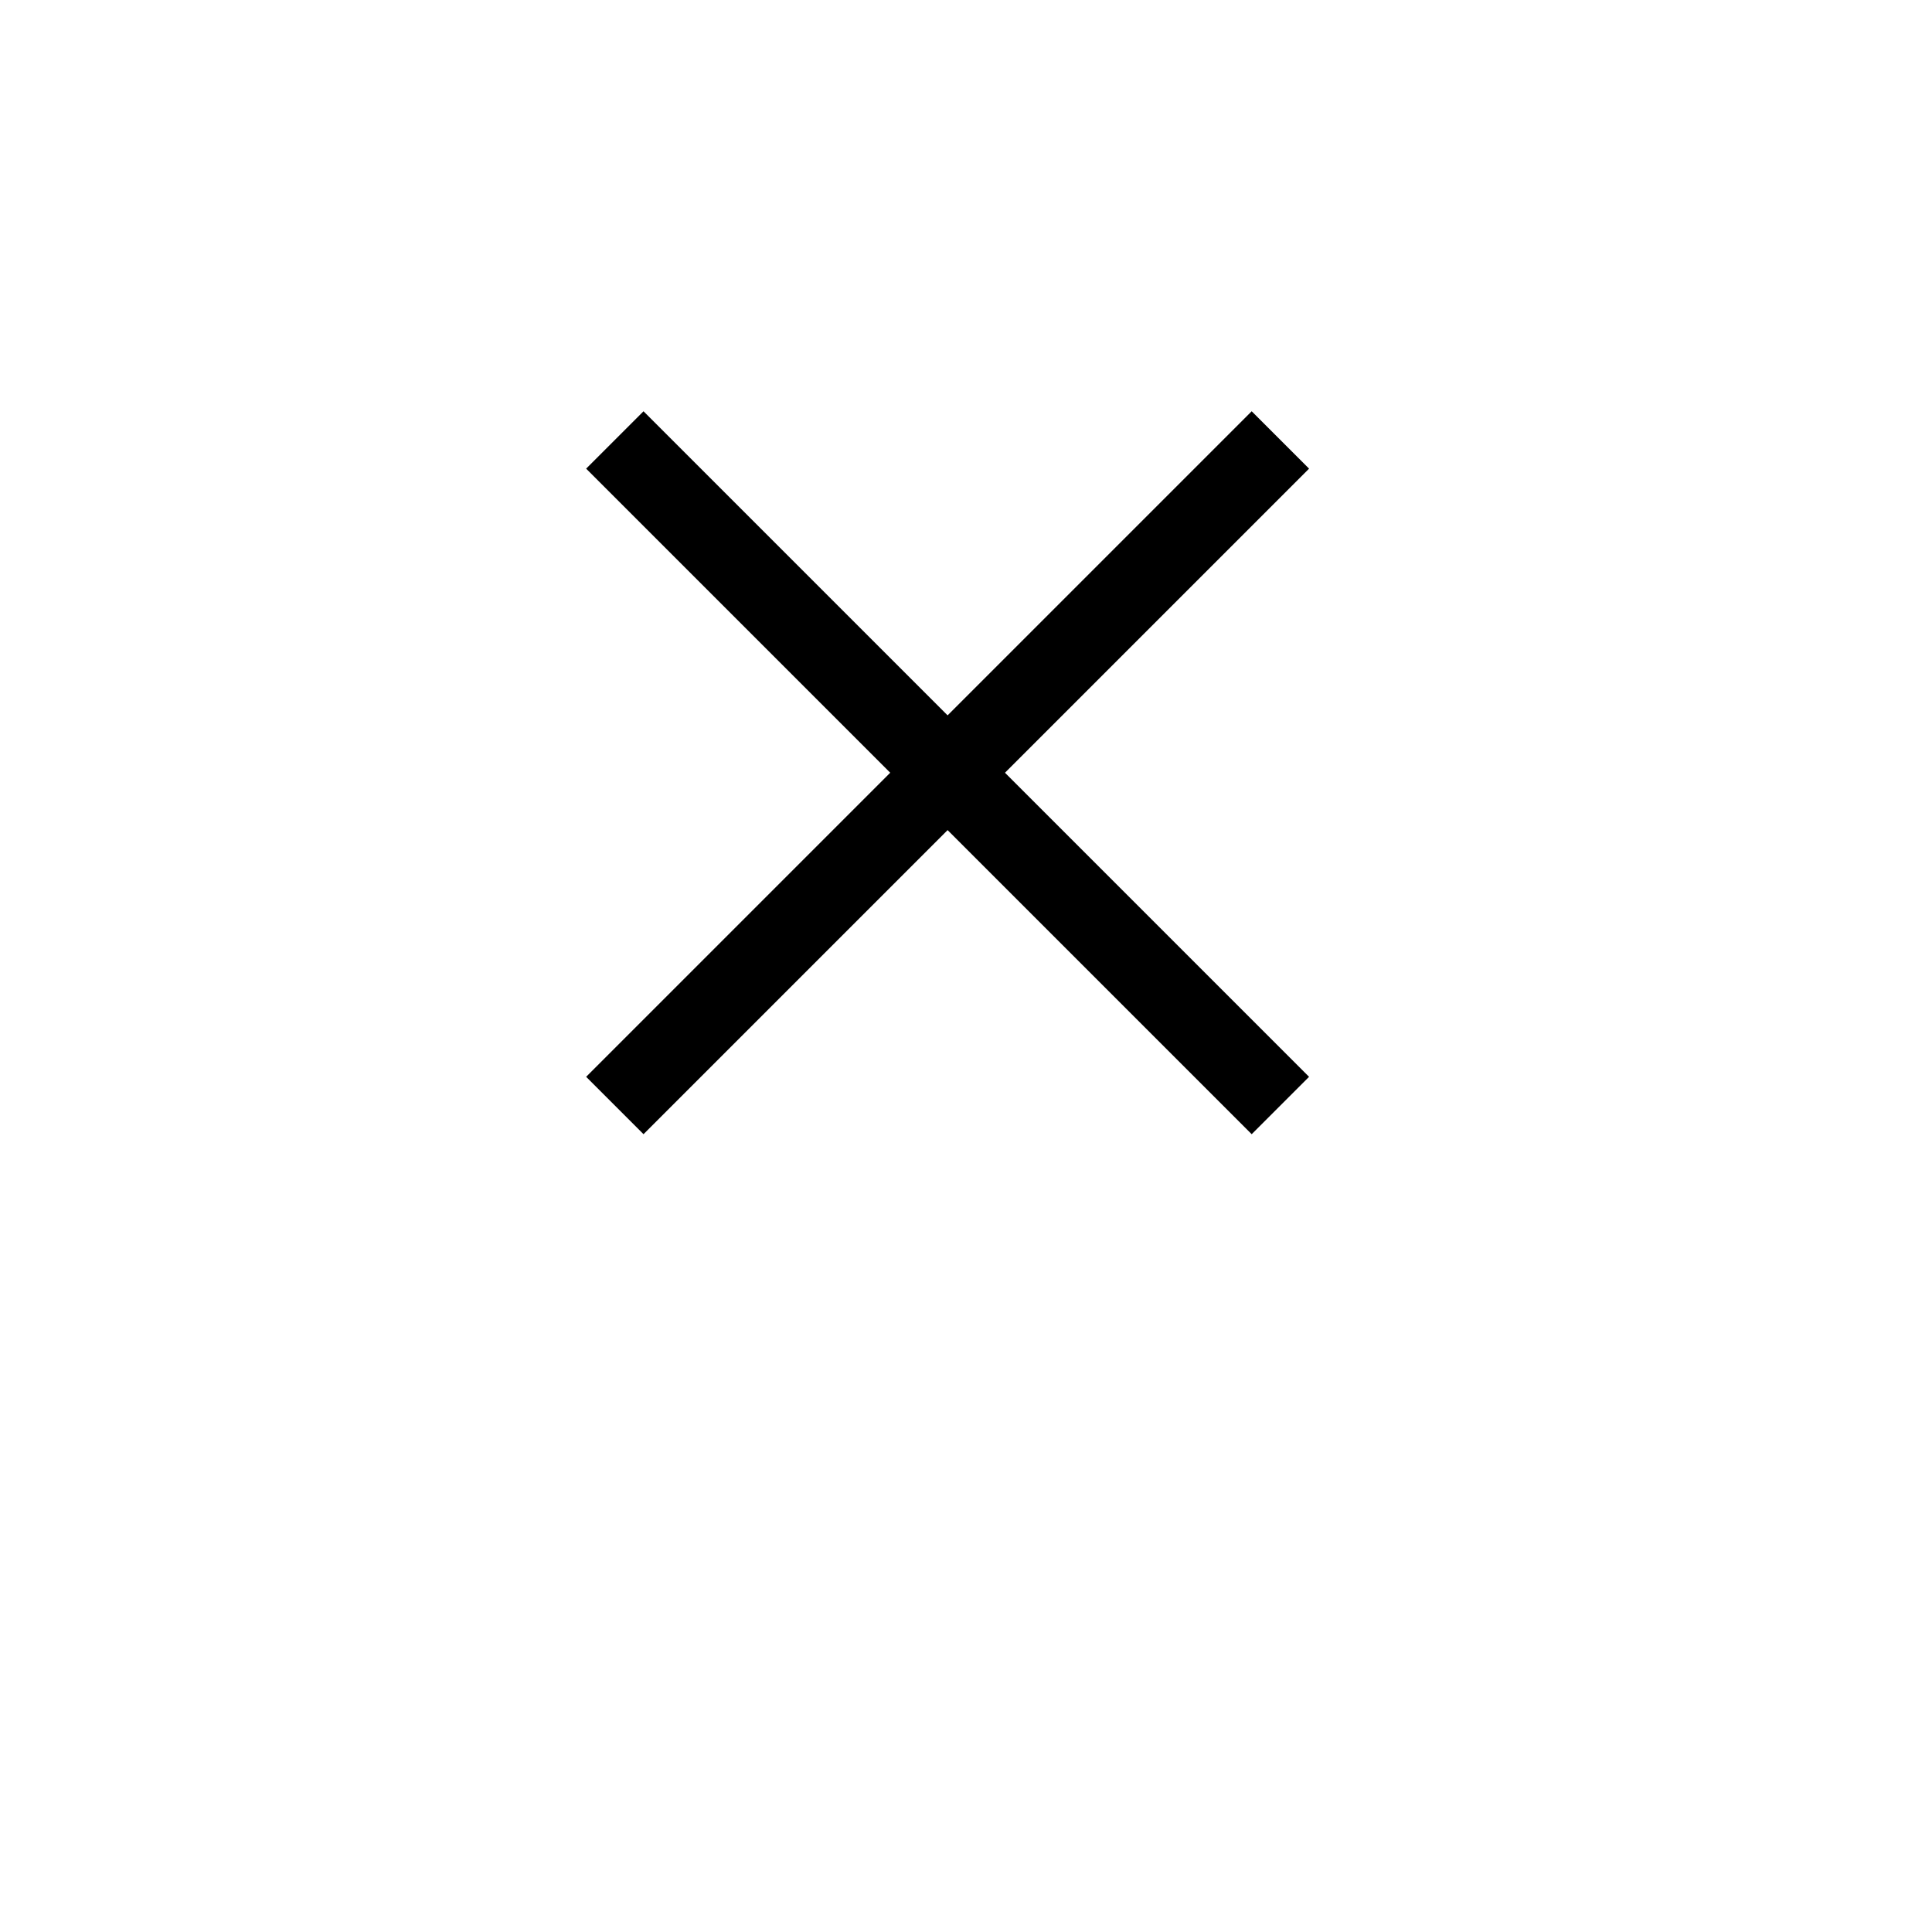 <?xml version="1.0" encoding="UTF-8"?>
<svg width="700pt" height="700pt" version="1.1" viewBox="0 0 700 700" xmlns="http://www.w3.org/2000/svg" xmlns:xlink="http://www.w3.org/1999/xlink">
 <defs>
  <symbol id="s" overflow="visible">
   <path d="m19.547-1.172c-1.012 0.523-2.062 0.914-3.156 1.172-1.094 0.27-2.234 0.406-3.422 0.406-3.543 0-6.352-0.988-8.422-2.969-2.062-1.977-3.094-4.66-3.094-8.047 0-3.406 1.031-6.098 3.094-8.078 2.07-1.977 4.879-2.969 8.422-2.969 1.188 0 2.328 0.137 3.422 0.406 1.094 0.262 2.144 0.656 3.156 1.188v4.391c-1.023-0.688-2.027-1.191-3.016-1.516-0.98-0.32-2.016-0.484-3.109-0.484-1.961 0-3.5 0.625-4.625 1.875-1.117 1.25-1.672 2.981-1.672 5.188 0 2.188 0.555 3.914 1.672 5.172 1.125 1.25 2.664 1.875 4.625 1.875 1.094 0 2.129-0.16 3.109-0.484 0.988-0.32 1.992-0.828 3.016-1.516z"/>
  </symbol>
  <symbol id="c" overflow="visible">
   <path d="m14.297-11.609c-0.449-0.207-0.891-0.359-1.328-0.453-0.438-0.102-0.883-0.156-1.328-0.156-1.312 0-2.324 0.422-3.031 1.266-0.711 0.836-1.062 2.039-1.062 3.609v7.344h-5.094v-15.953h5.094v2.625c0.656-1.051 1.406-1.816 2.25-2.297 0.852-0.477 1.875-0.719 3.062-0.719 0.176 0 0.363 0.012 0.562 0.031 0.195 0.012 0.484 0.043 0.859 0.094z"/>
  </symbol>
  <symbol id="a" overflow="visible">
   <path d="m18.375-8.016v1.453h-11.922c0.125 1.199 0.555 2.094 1.297 2.688 0.738 0.594 1.773 0.891 3.109 0.891 1.07 0 2.172-0.156 3.297-0.469 1.125-0.32 2.281-0.805 3.469-1.453v3.938c-1.211 0.461-2.418 0.805-3.625 1.031-1.211 0.227-2.414 0.344-3.609 0.344-2.898 0-5.148-0.727-6.75-2.188-1.594-1.469-2.391-3.531-2.391-6.188 0-2.594 0.785-4.633 2.359-6.125 1.57-1.5 3.734-2.25 6.484-2.25 2.508 0 4.516 0.758 6.016 2.266 1.508 1.512 2.266 3.531 2.266 6.062zm-5.234-1.703c0-0.969-0.289-1.75-0.859-2.344-0.562-0.594-1.297-0.891-2.203-0.891-0.992 0-1.797 0.281-2.422 0.844-0.617 0.555-0.996 1.352-1.141 2.391z"/>
  </symbol>
  <symbol id="j" overflow="visible">
   <path d="m9.594-7.172c-1.062 0-1.867 0.184-2.406 0.547-0.531 0.355-0.797 0.883-0.797 1.578 0 0.648 0.211 1.152 0.641 1.516 0.438 0.367 1.039 0.547 1.812 0.547 0.957 0 1.766-0.344 2.422-1.031s0.984-1.547 0.984-2.578v-0.578zm7.797-1.938v9.109h-5.141v-2.359c-0.688 0.969-1.461 1.672-2.312 2.109-0.855 0.438-1.891 0.656-3.109 0.656-1.656 0-3-0.477-4.031-1.438-1.031-0.969-1.547-2.219-1.547-3.75 0-1.875 0.641-3.25 1.922-4.125 1.289-0.875 3.316-1.312 6.078-1.312h3v-0.391c0-0.812-0.32-1.406-0.953-1.781-0.637-0.375-1.633-0.562-2.984-0.562-1.086 0-2.102 0.109-3.047 0.328-0.938 0.219-1.809 0.547-2.609 0.984v-3.891c1.082-0.258 2.176-0.457 3.281-0.594 1.102-0.145 2.207-0.219 3.312-0.219 2.875 0 4.945 0.57 6.219 1.703 1.281 1.137 1.922 2.981 1.922 5.531z"/>
  </symbol>
  <symbol id="b" overflow="visible">
   <path d="m8.016-20.484v4.531h5.266v3.641h-5.266v6.766c0 0.742 0.145 1.246 0.438 1.516 0.301 0.262 0.891 0.391 1.766 0.391h2.609v3.641h-4.359c-2.023 0-3.453-0.414-4.297-1.25-0.836-0.844-1.25-2.273-1.25-4.297v-6.766h-2.531v-3.641h2.531v-4.531z"/>
  </symbol>
  <symbol id="i" overflow="visible">
   <path d="m13.297-13.625v-8.531h5.141v22.156h-5.141v-2.312c-0.699 0.949-1.469 1.641-2.312 2.078-0.844 0.426-1.824 0.641-2.938 0.641-1.969 0-3.586-0.773-4.844-2.328-1.262-1.562-1.891-3.578-1.891-6.047 0-2.457 0.629-4.469 1.891-6.031 1.258-1.562 2.875-2.344 4.844-2.344 1.102 0 2.078 0.227 2.922 0.672 0.852 0.438 1.629 1.121 2.328 2.047zm-3.359 10.328c1.094 0 1.926-0.395 2.5-1.188 0.57-0.801 0.859-1.961 0.859-3.484 0-1.508-0.289-2.664-0.859-3.469-0.574-0.801-1.406-1.203-2.5-1.203-1.086 0-1.914 0.402-2.484 1.203-0.574 0.805-0.859 1.961-0.859 3.469 0 1.523 0.285 2.684 0.859 3.484 0.57 0.793 1.398 1.188 2.484 1.188z"/>
  </symbol>
  <symbol id="h" overflow="visible">
   <path d="m10.938-3.297c1.094 0 1.926-0.395 2.5-1.188 0.57-0.801 0.859-1.961 0.859-3.484 0-1.508-0.289-2.664-0.859-3.469-0.574-0.801-1.406-1.203-2.5-1.203s-1.934 0.402-2.516 1.203c-0.586 0.805-0.875 1.961-0.875 3.469 0 1.512 0.289 2.668 0.875 3.469 0.582 0.805 1.422 1.203 2.516 1.203zm-3.391-10.328c0.707-0.926 1.488-1.609 2.344-2.047 0.852-0.445 1.832-0.672 2.938-0.672 1.969 0 3.582 0.781 4.844 2.344 1.27 1.562 1.906 3.574 1.906 6.031 0 2.469-0.637 4.484-1.906 6.047-1.262 1.555-2.875 2.328-4.844 2.328-1.105 0-2.086-0.219-2.938-0.656-0.855-0.438-1.637-1.125-2.344-2.062v2.312h-5.094v-22.156h5.094z"/>
  </symbol>
  <symbol id="g" overflow="visible">
   <path d="m0.359-15.953h5.094l4.297 10.828 3.641-10.828h5.094l-6.703 17.469c-0.68 1.77-1.465 3.008-2.359 3.719-0.898 0.707-2.078 1.062-3.547 1.062h-2.953v-3.344h1.594c0.863 0 1.492-0.141 1.891-0.422 0.395-0.273 0.703-0.766 0.922-1.484l0.141-0.438z"/>
  </symbol>
  <symbol id="f" overflow="visible">
   <path d="m11.203-13.031c0.852 0 1.504-0.188 1.953-0.562 0.445-0.383 0.672-0.945 0.672-1.688 0-0.727-0.227-1.285-0.672-1.672-0.449-0.383-1.102-0.578-1.953-0.578h-3.047v4.5zm0.172 9.297c1.102 0 1.93-0.227 2.484-0.688 0.562-0.469 0.844-1.172 0.844-2.109 0-0.926-0.277-1.617-0.828-2.078-0.555-0.457-1.387-0.688-2.5-0.688h-3.219v5.562zm5.109-7.641c1.176 0.336 2.086 0.965 2.734 1.891 0.645 0.918 0.969 2.047 0.969 3.391 0 2.055-0.695 3.586-2.078 4.594-1.387 1-3.496 1.5-6.328 1.5h-9.109v-21.266h8.234c2.957 0 5.098 0.449 6.422 1.344 1.32 0.887 1.984 2.312 1.984 4.281 0 1.031-0.246 1.914-0.734 2.641-0.48 0.73-1.18 1.273-2.094 1.625z"/>
  </symbol>
  <symbol id="e" overflow="visible">
   <path d="m18.484-9.719v9.719h-5.125v-7.438c0-1.375-0.031-2.32-0.094-2.844-0.062-0.52-0.168-0.906-0.312-1.156-0.199-0.332-0.469-0.586-0.812-0.766-0.344-0.188-0.734-0.281-1.172-0.281-1.062 0-1.902 0.414-2.516 1.234-0.605 0.812-0.906 1.949-0.906 3.406v7.844h-5.094v-15.953h5.094v2.328c0.77-0.926 1.586-1.609 2.453-2.047 0.863-0.445 1.816-0.672 2.859-0.672 1.844 0 3.238 0.57 4.188 1.703 0.957 1.125 1.438 2.766 1.438 4.922z"/>
  </symbol>
  <symbol id="r" overflow="visible">
   <path d="m12.953-22.156v3.344h-2.828c-0.719 0-1.227 0.133-1.516 0.391-0.281 0.262-0.422 0.715-0.422 1.359v1.109h4.359v3.641h-4.359v12.312h-5.094v-12.312h-2.531v-3.641h2.531v-1.109c0-1.738 0.484-3.019 1.453-3.844 0.969-0.832 2.469-1.25 4.5-1.25z"/>
  </symbol>
  <symbol id="d" overflow="visible">
   <path d="m10.047-12.688c-1.137 0-2 0.406-2.594 1.219s-0.891 1.98-0.891 3.5c0 1.531 0.297 2.703 0.891 3.516s1.457 1.219 2.594 1.219c1.102 0 1.945-0.406 2.531-1.219 0.594-0.812 0.891-1.984 0.891-3.516 0-1.52-0.297-2.688-0.891-3.5-0.586-0.812-1.43-1.219-2.531-1.219zm0-3.656c2.738 0 4.879 0.746 6.422 2.234 1.539 1.48 2.312 3.527 2.312 6.141 0 2.625-0.773 4.68-2.312 6.156-1.543 1.48-3.684 2.219-6.422 2.219-2.762 0-4.918-0.738-6.469-2.219-1.555-1.477-2.328-3.531-2.328-6.156 0-2.613 0.773-4.66 2.328-6.141 1.551-1.488 3.707-2.234 6.469-2.234z"/>
  </symbol>
  <symbol id="q" overflow="visible">
   <path d="m17.234-13.297c0.645-0.988 1.41-1.742 2.297-2.266 0.895-0.52 1.875-0.781 2.938-0.781 1.832 0 3.227 0.57 4.188 1.703 0.957 1.125 1.438 2.766 1.438 4.922v9.719h-5.125v-8.312-0.391c0.008-0.133 0.016-0.32 0.016-0.562 0-1.133-0.168-1.953-0.5-2.453-0.324-0.508-0.859-0.766-1.609-0.766-0.969 0-1.719 0.402-2.25 1.203-0.523 0.793-0.793 1.945-0.812 3.453v7.828h-5.125v-8.312c0-1.77-0.152-2.906-0.453-3.406-0.305-0.508-0.844-0.766-1.625-0.766-0.98 0-1.734 0.402-2.266 1.203-0.531 0.805-0.797 1.949-0.797 3.438v7.844h-5.125v-15.953h5.125v2.328c0.625-0.895 1.344-1.57 2.156-2.031 0.812-0.457 1.707-0.688 2.688-0.688 1.102 0 2.078 0.266 2.922 0.797s1.484 1.281 1.922 2.25z"/>
  </symbol>
  <symbol id="p" overflow="visible">
   <path d="m18.484-9.719v9.719h-5.125v-7.406c0-1.395-0.031-2.352-0.094-2.875-0.062-0.52-0.168-0.906-0.312-1.156-0.199-0.332-0.469-0.586-0.812-0.766-0.344-0.188-0.734-0.281-1.172-0.281-1.062 0-1.902 0.414-2.516 1.234-0.605 0.812-0.906 1.949-0.906 3.406v7.844h-5.094v-22.156h5.094v8.531c0.77-0.926 1.586-1.609 2.453-2.047 0.863-0.445 1.816-0.672 2.859-0.672 1.844 0 3.238 0.57 4.188 1.703 0.957 1.125 1.438 2.766 1.438 4.922z"/>
  </symbol>
  <symbol id="o" overflow="visible">
   <path d="m2.672-21.266h6.125l7.734 14.578v-14.578h5.203v21.266h-6.125l-7.734-14.594v14.594h-5.203z"/>
  </symbol>
  <symbol id="n" overflow="visible">
   <path d="m2.281-6.203v-9.75h5.125v1.594c0 0.867-0.008 1.953-0.016 3.266-0.012 1.305-0.016 2.172-0.016 2.609 0 1.281 0.031 2.203 0.094 2.766 0.07 0.562 0.188 0.977 0.344 1.234 0.219 0.336 0.492 0.59 0.828 0.766 0.332 0.18 0.719 0.266 1.156 0.266 1.062 0 1.895-0.406 2.5-1.219 0.613-0.812 0.922-1.945 0.922-3.406v-7.875h5.094v15.953h-5.094v-2.312c-0.773 0.938-1.59 1.625-2.453 2.062-0.855 0.438-1.797 0.656-2.828 0.656-1.844 0-3.25-0.562-4.219-1.688-0.961-1.133-1.438-2.773-1.438-4.922z"/>
  </symbol>
  <symbol id="m" overflow="visible">
   <path d="m2.672-21.266h9.109c2.707 0 4.785 0.605 6.234 1.812 1.445 1.199 2.172 2.906 2.172 5.125 0 2.231-0.727 3.949-2.172 5.156-1.449 1.199-3.527 1.797-6.234 1.797h-3.625v7.375h-5.484zm5.484 3.969v5.938h3.047c1.062 0 1.879-0.254 2.453-0.766 0.582-0.52 0.875-1.254 0.875-2.203 0-0.945-0.293-1.676-0.875-2.188-0.574-0.52-1.391-0.781-2.453-0.781z"/>
  </symbol>
  <symbol id="l" overflow="visible">
   <path d="m2.453-15.953h5.094v15.672c0 2.133-0.516 3.766-1.547 4.891-1.023 1.125-2.508 1.688-4.453 1.688h-2.516v-3.344h0.891c0.969 0 1.629-0.219 1.984-0.656 0.363-0.438 0.547-1.297 0.547-2.578zm0-6.203h5.094v4.156h-5.094z"/>
  </symbol>
  <symbol id="k" overflow="visible">
   <path d="m15.344-15.453v4.156c-0.699-0.469-1.398-0.816-2.094-1.047-0.699-0.227-1.422-0.344-2.172-0.344-1.43 0-2.539 0.418-3.328 1.25-0.793 0.824-1.188 1.98-1.188 3.469 0 1.5 0.395 2.668 1.188 3.5 0.789 0.824 1.898 1.234 3.328 1.234 0.801 0 1.555-0.117 2.266-0.359 0.719-0.238 1.383-0.586 2-1.047v4.172c-0.805 0.293-1.617 0.508-2.438 0.656-0.812 0.145-1.637 0.219-2.469 0.219-2.875 0-5.125-0.734-6.75-2.203-1.625-1.477-2.438-3.535-2.438-6.172 0-2.625 0.812-4.676 2.438-6.156 1.625-1.477 3.875-2.219 6.75-2.219 0.832 0 1.656 0.078 2.469 0.234 0.812 0.148 1.625 0.367 2.438 0.656z"/>
  </symbol>
 </defs>
  <path d="m212.37 390.15 241.14-241.14 20.789 20.789-241.14 241.14z"/>
  <path d="m212.37 169.8 20.789-20.789 241.14 241.14-20.789 20.789z"/>
  <!-- <path d="m343.35 538.3c-68.504-0.003906-134.2-27.219-182.64-75.656-48.441-48.441-75.652-114.14-75.652-182.64s27.211-134.2 75.648-182.64c48.551-47.91 114.08-74.672 182.29-74.445 68.207 0.22266 133.56 27.422 181.79 75.652 48.23 48.23 75.426 113.58 75.652 181.79 0.22656 68.207-26.535 133.74-74.445 182.29-23.93 24.059-52.395 43.133-83.746 56.121-31.348 12.984-64.961 19.625-98.895 19.539zm0-487.14c-45.297-0.035156-89.586 13.371-127.26 38.527-37.672 25.152-67.031 60.922-84.355 102.77-17.328 41.852-21.848 87.902-12.984 132.32 8.8672 44.422 30.715 85.211 62.781 117.21 42.938 42.914 101.17 67.016 161.88 67 60.711-0.015626 118.93-24.148 161.84-67.09 42.918-42.938 67.02-101.17 67-161.88-0.015625-60.711-24.148-118.93-67.086-161.84-21.207-21.309-46.426-38.203-74.199-49.711-27.777-11.504-57.555-17.387-87.617-17.312z"/> -->
  <g>
 </g>
</svg>

